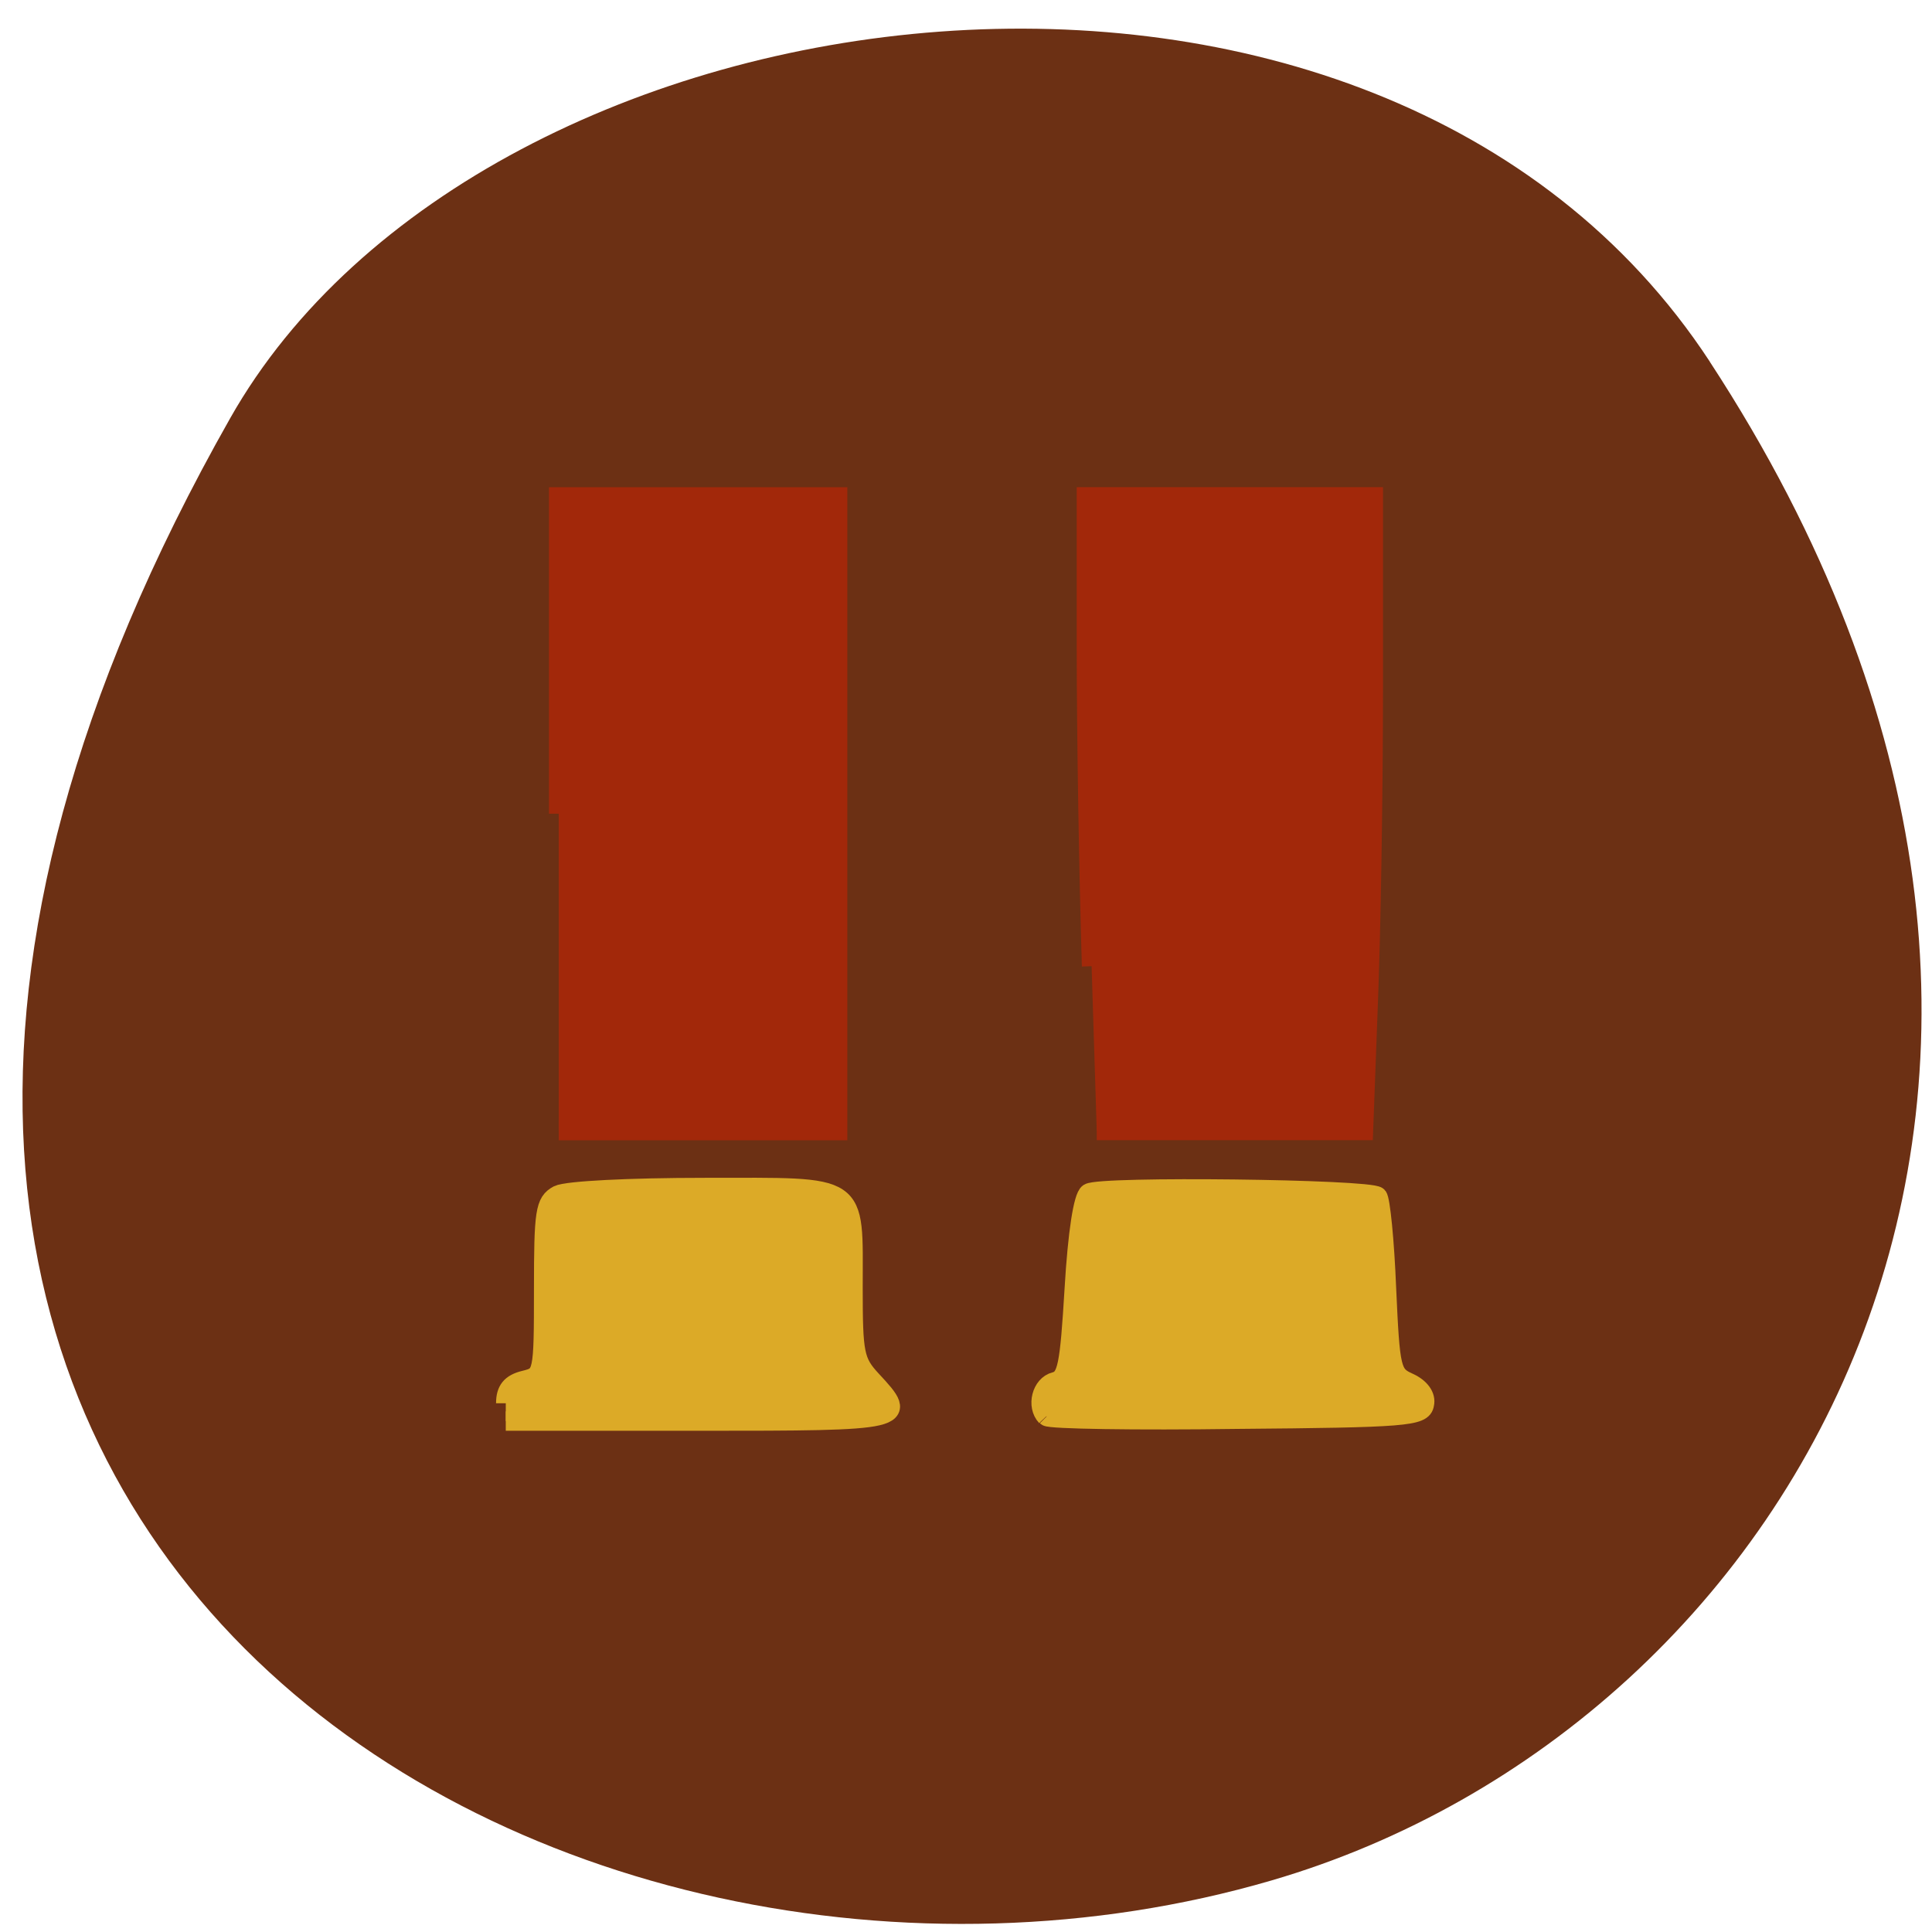 <svg xmlns="http://www.w3.org/2000/svg" xmlns:xlink="http://www.w3.org/1999/xlink" viewBox="0 0 16 16"><defs><g id="3" clip-path="url(#2)"><path d="m 67.56 187.44 c 0 -1.75 0.688 -2.625 2.5 -3.063 c 2.5 -0.625 2.563 -0.688 2.563 -12.188 c 0 -10.375 0.188 -11.625 1.938 -12.563 c 1.125 -0.563 9.375 -1 19.625 -1 c 20.875 0 19.75 -0.813 19.75 13.438 c 0 8.813 0.188 9.813 2.5 12.313 c 5 5.375 4.813 5.438 -23.19 5.438 h -25.688" transform="scale(0.062)" fill="#deab27" stroke="#deab27" stroke-width="2.6"/></g><g id="6" clip-path="url(#5)"><path d="m 139.75 189.19 c -1.313 -1.375 -0.625 -4.188 1.188 -4.625 c 1.625 -0.438 1.938 -2.063 2.563 -12.438 c 0.438 -7.438 1.188 -12.25 1.938 -12.75 c 1.5 -1 37.5 -0.563 38.563 0.438 c 0.375 0.375 0.938 5.938 1.188 12.25 c 0.5 11 0.625 11.563 3 12.625 c 1.5 0.688 2.313 1.813 2.063 2.875 c -0.25 1.625 -2.5 1.813 -25.06 2 c -13.563 0.188 -25 0 -25.375 -0.375" transform="scale(0.062)" fill="#deab27" stroke="#deab27" stroke-width="2.6"/></g><g id="9" clip-path="url(#8)"><path d="m 145.81 129.06 c -0.375 -12.06 -0.688 -31.06 -0.688 -42.31 v -20.375 h 38.31 v 25.563 c 0 14 -0.313 33.06 -0.688 42.25 l -0.625 16.813 h -35.625" transform="scale(0.062)" fill="#a3270a" stroke="#a3270a" stroke-width="2.6"/></g><g id="C" clip-path="url(#B)"><path d="m 74.63 108.69 v -42.31 h 37.25 v 84.63 h -37.25" transform="scale(0.062)" fill="#a3270a" stroke="#a3270a" stroke-width="2.6"/></g><clipPath id="8"><path d="M 0,0 H16 V16 H0 z"/></clipPath><clipPath id="2"><path d="M 0,0 H16 V16 H0 z"/></clipPath><clipPath id="5"><path d="M 0,0 H16 V16 H0 z"/></clipPath><clipPath id="B"><path d="M 0,0 H16 V16 H0 z"/></clipPath><filter id="0" filterUnits="objectBoundingBox" x="0" y="0" width="16" height="16"><feColorMatrix type="matrix" in="SourceGraphic" values="0 0 0 0 1 0 0 0 0 1 0 0 0 0 1 0 0 0 1 0"/></filter><mask id="A"><g filter="url(#0)"><path fill-opacity="0.988" d="M 0,0 H16 V16 H0 z"/></g></mask><mask id="4"><g filter="url(#0)"><path fill-opacity="0.988" d="M 0,0 H16 V16 H0 z"/></g></mask><mask id="7"><g filter="url(#0)"><path fill-opacity="0.988" d="M 0,0 H16 V16 H0 z"/></g></mask><mask id="1"><g filter="url(#0)"><path fill-opacity="0.988" d="M 0,0 H16 V16 H0 z"/></g></mask></defs><path d="m 14.16 2.996 c 3.867 5.914 0.746 11.301 -3.633 12.578 c -5.895 1.719 -13.895 -2.801 -8.621 -12.11 c 2.094 -3.703 9.496 -4.68 12.254 -0.469" fill="#6c3014"/><use xlink:href="#3" mask="url(#1)"/><use xlink:href="#6" mask="url(#4)"/><use xlink:href="#9" mask="url(#7)"/><use xlink:href="#C" mask="url(#A)"/></svg>